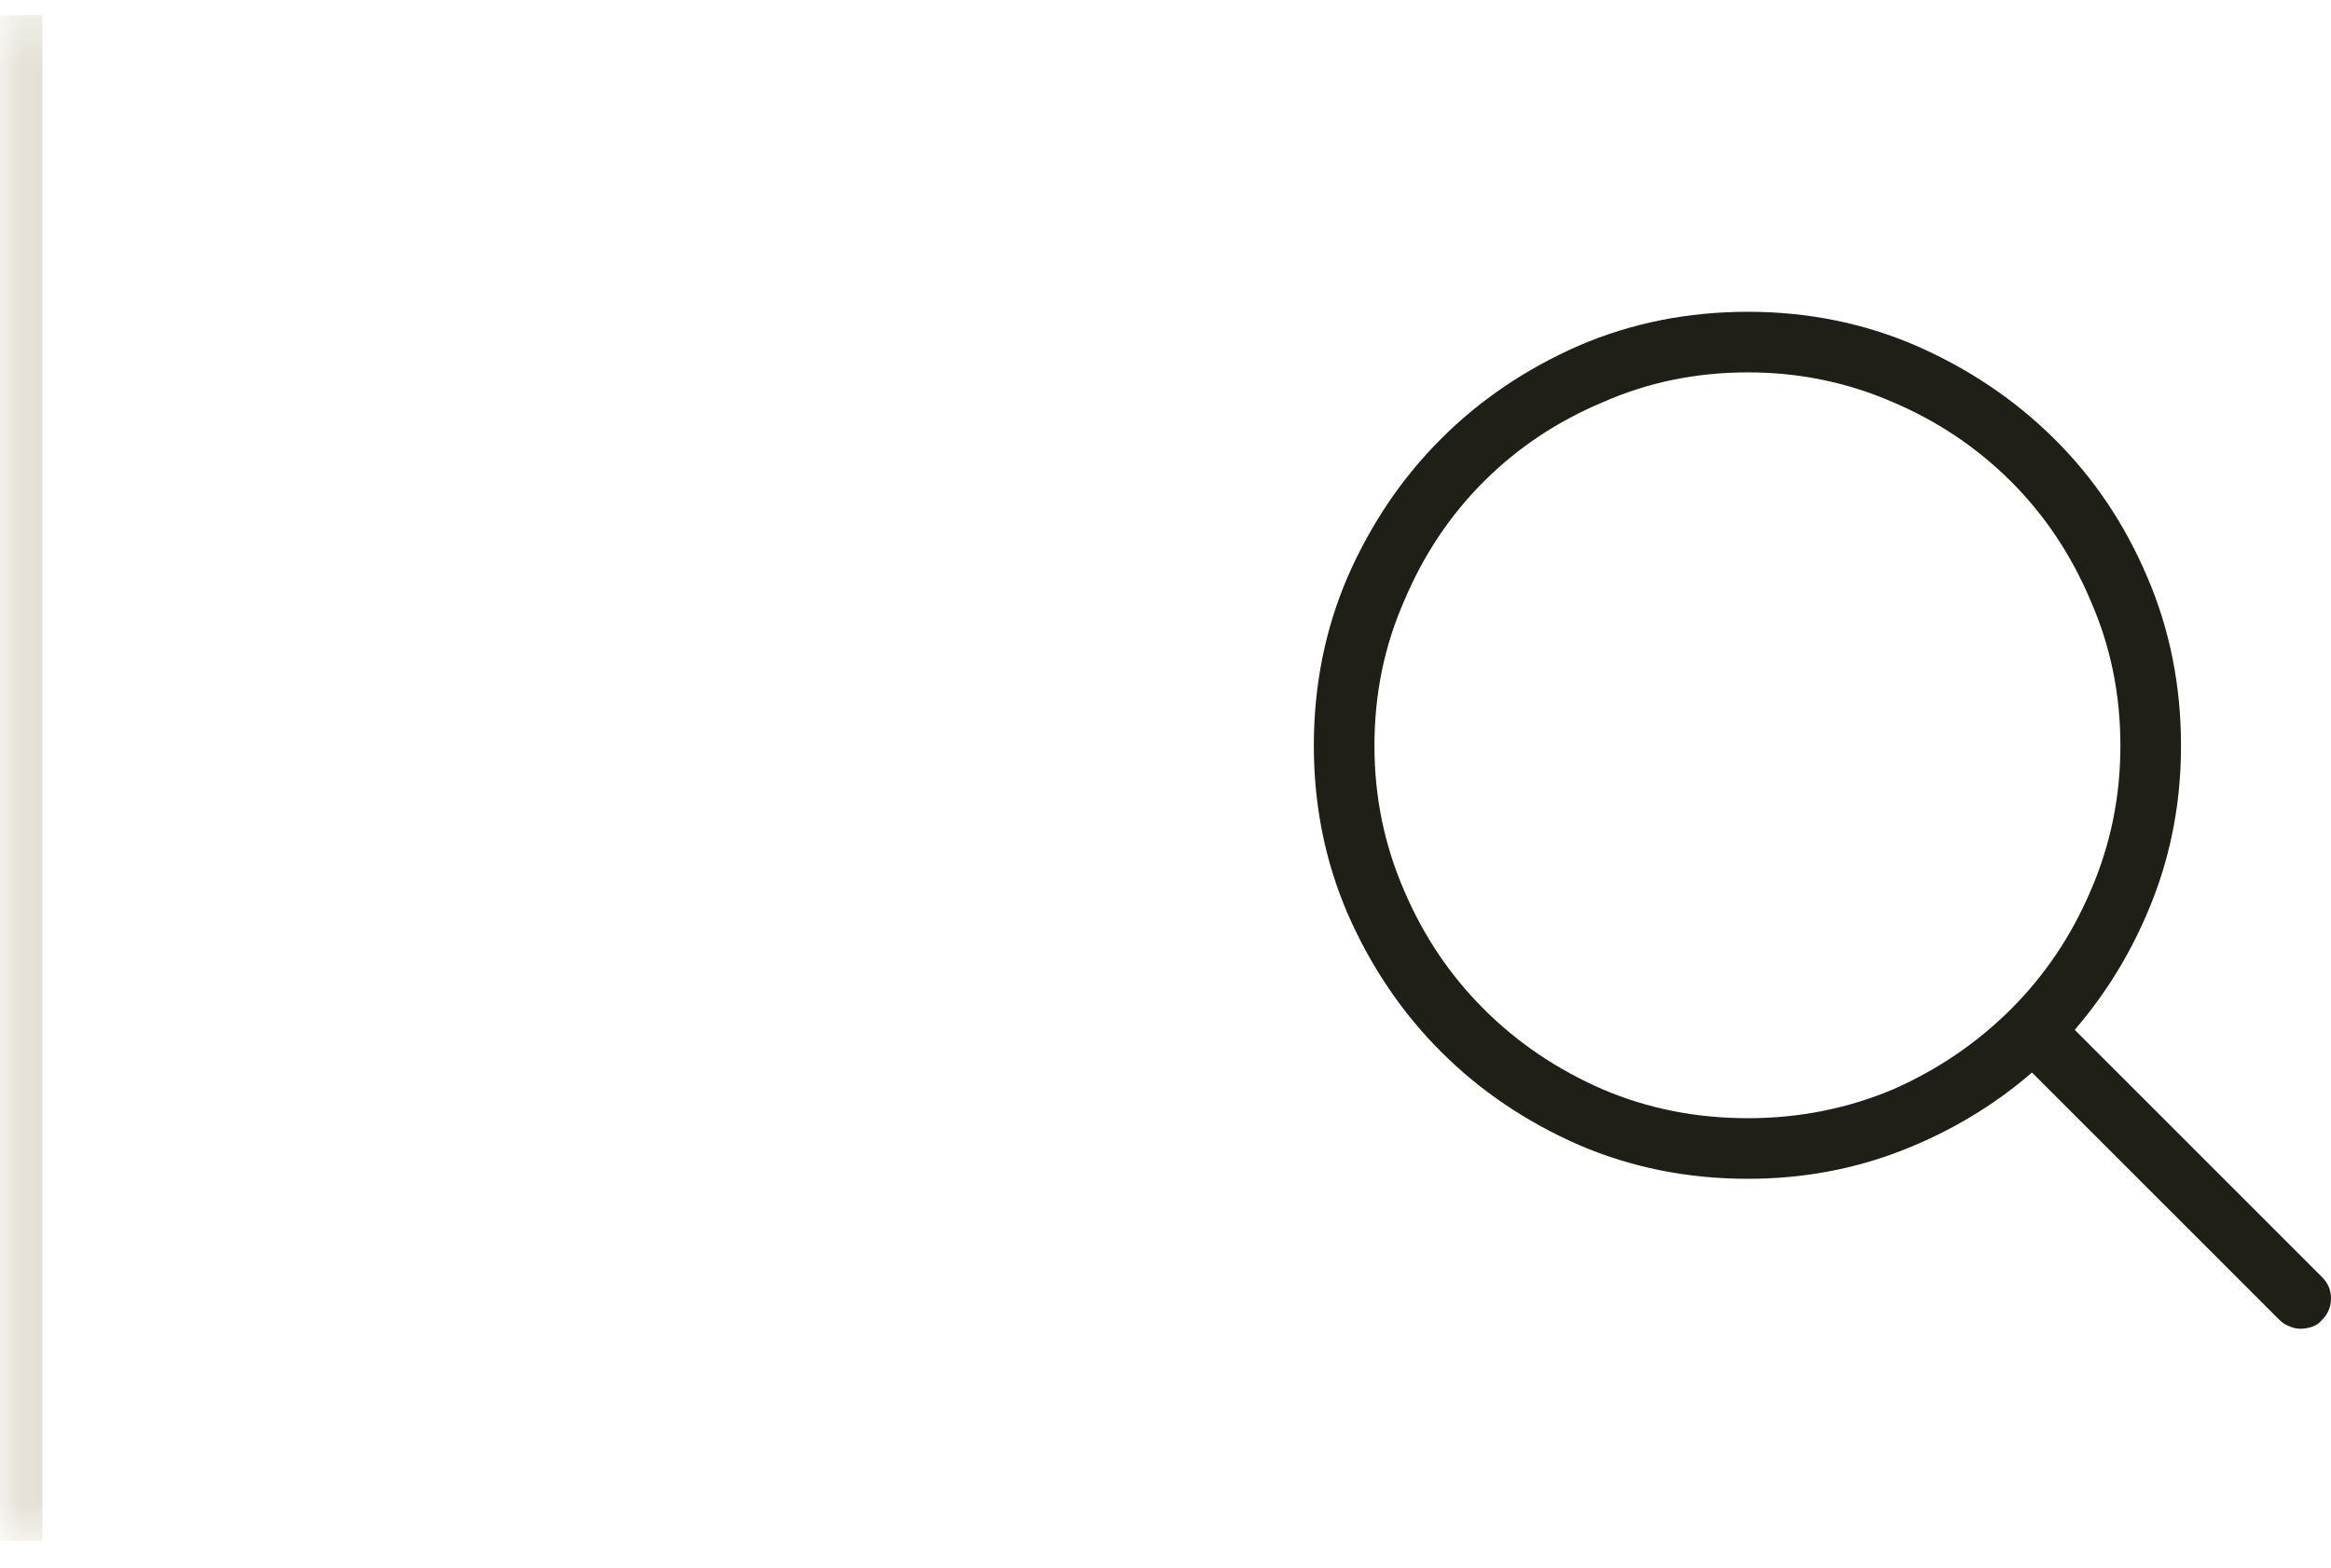 <svg width="55" height="37" viewBox="0 0 55 37" fill="none" xmlns="http://www.w3.org/2000/svg">
<mask id="path-1-inside-1_1708_3181" fill="white">
<path d="M0 0.358H55V36.358H0V0.358Z"/>
</mask>
<path d="M1 36.358V0.358H-1V36.358H1Z" fill="#E4E2D7" mask="url(#path-1-inside-1_1708_3181)"/>
<g clip-path="url(#clip0_1708_3181)">
<path d="M54.789 30.139L48.953 24.303C49.734 23.397 50.348 22.374 50.793 21.233C51.238 20.093 51.461 18.882 51.461 17.6C51.461 16.178 51.195 14.85 50.664 13.616C50.133 12.366 49.402 11.28 48.473 10.358C47.543 9.436 46.453 8.702 45.203 8.155C43.969 7.624 42.648 7.358 41.242 7.358C39.82 7.358 38.492 7.624 37.258 8.155C36.008 8.702 34.922 9.436 34 10.358C33.078 11.28 32.344 12.366 31.797 13.616C31.266 14.85 31 16.178 31 17.6C31 19.007 31.266 20.327 31.797 21.561C32.344 22.811 33.078 23.897 34 24.819C34.922 25.741 36.008 26.475 37.258 27.022C38.492 27.553 39.82 27.819 41.242 27.819C42.523 27.819 43.734 27.596 44.875 27.151C46.016 26.706 47.039 26.093 47.945 25.311L53.781 31.147C53.844 31.21 53.922 31.261 54.016 31.3C54.109 31.339 54.195 31.358 54.273 31.358C54.367 31.358 54.461 31.343 54.555 31.311C54.648 31.28 54.727 31.225 54.789 31.147C54.93 31.007 55 30.839 55 30.643C55 30.448 54.93 30.28 54.789 30.139ZM32.43 17.6C32.43 16.382 32.664 15.241 33.133 14.178C33.586 13.1 34.211 12.163 35.008 11.366C35.805 10.569 36.742 9.944 37.82 9.491C38.883 9.022 40.023 8.788 41.242 8.788C42.445 8.788 43.586 9.022 44.664 9.491C45.727 9.944 46.656 10.569 47.453 11.366C48.25 12.163 48.875 13.1 49.328 14.178C49.797 15.241 50.031 16.382 50.031 17.6C50.031 18.803 49.797 19.944 49.328 21.022C48.875 22.085 48.25 23.014 47.453 23.811C46.656 24.608 45.727 25.241 44.664 25.71C43.586 26.163 42.445 26.389 41.242 26.389C40.023 26.389 38.883 26.163 37.82 25.71C36.742 25.241 35.805 24.608 35.008 23.811C34.211 23.014 33.586 22.085 33.133 21.022C32.664 19.944 32.43 18.803 32.43 17.6Z" fill="#1F1E17"/>
</g>
<defs>
<clipPath id="clip0_1708_3181">
<rect width="24" height="24" fill="white" transform="matrix(1 0 0 -1 31 31.358)"/>
</clipPath>
</defs>
</svg>
